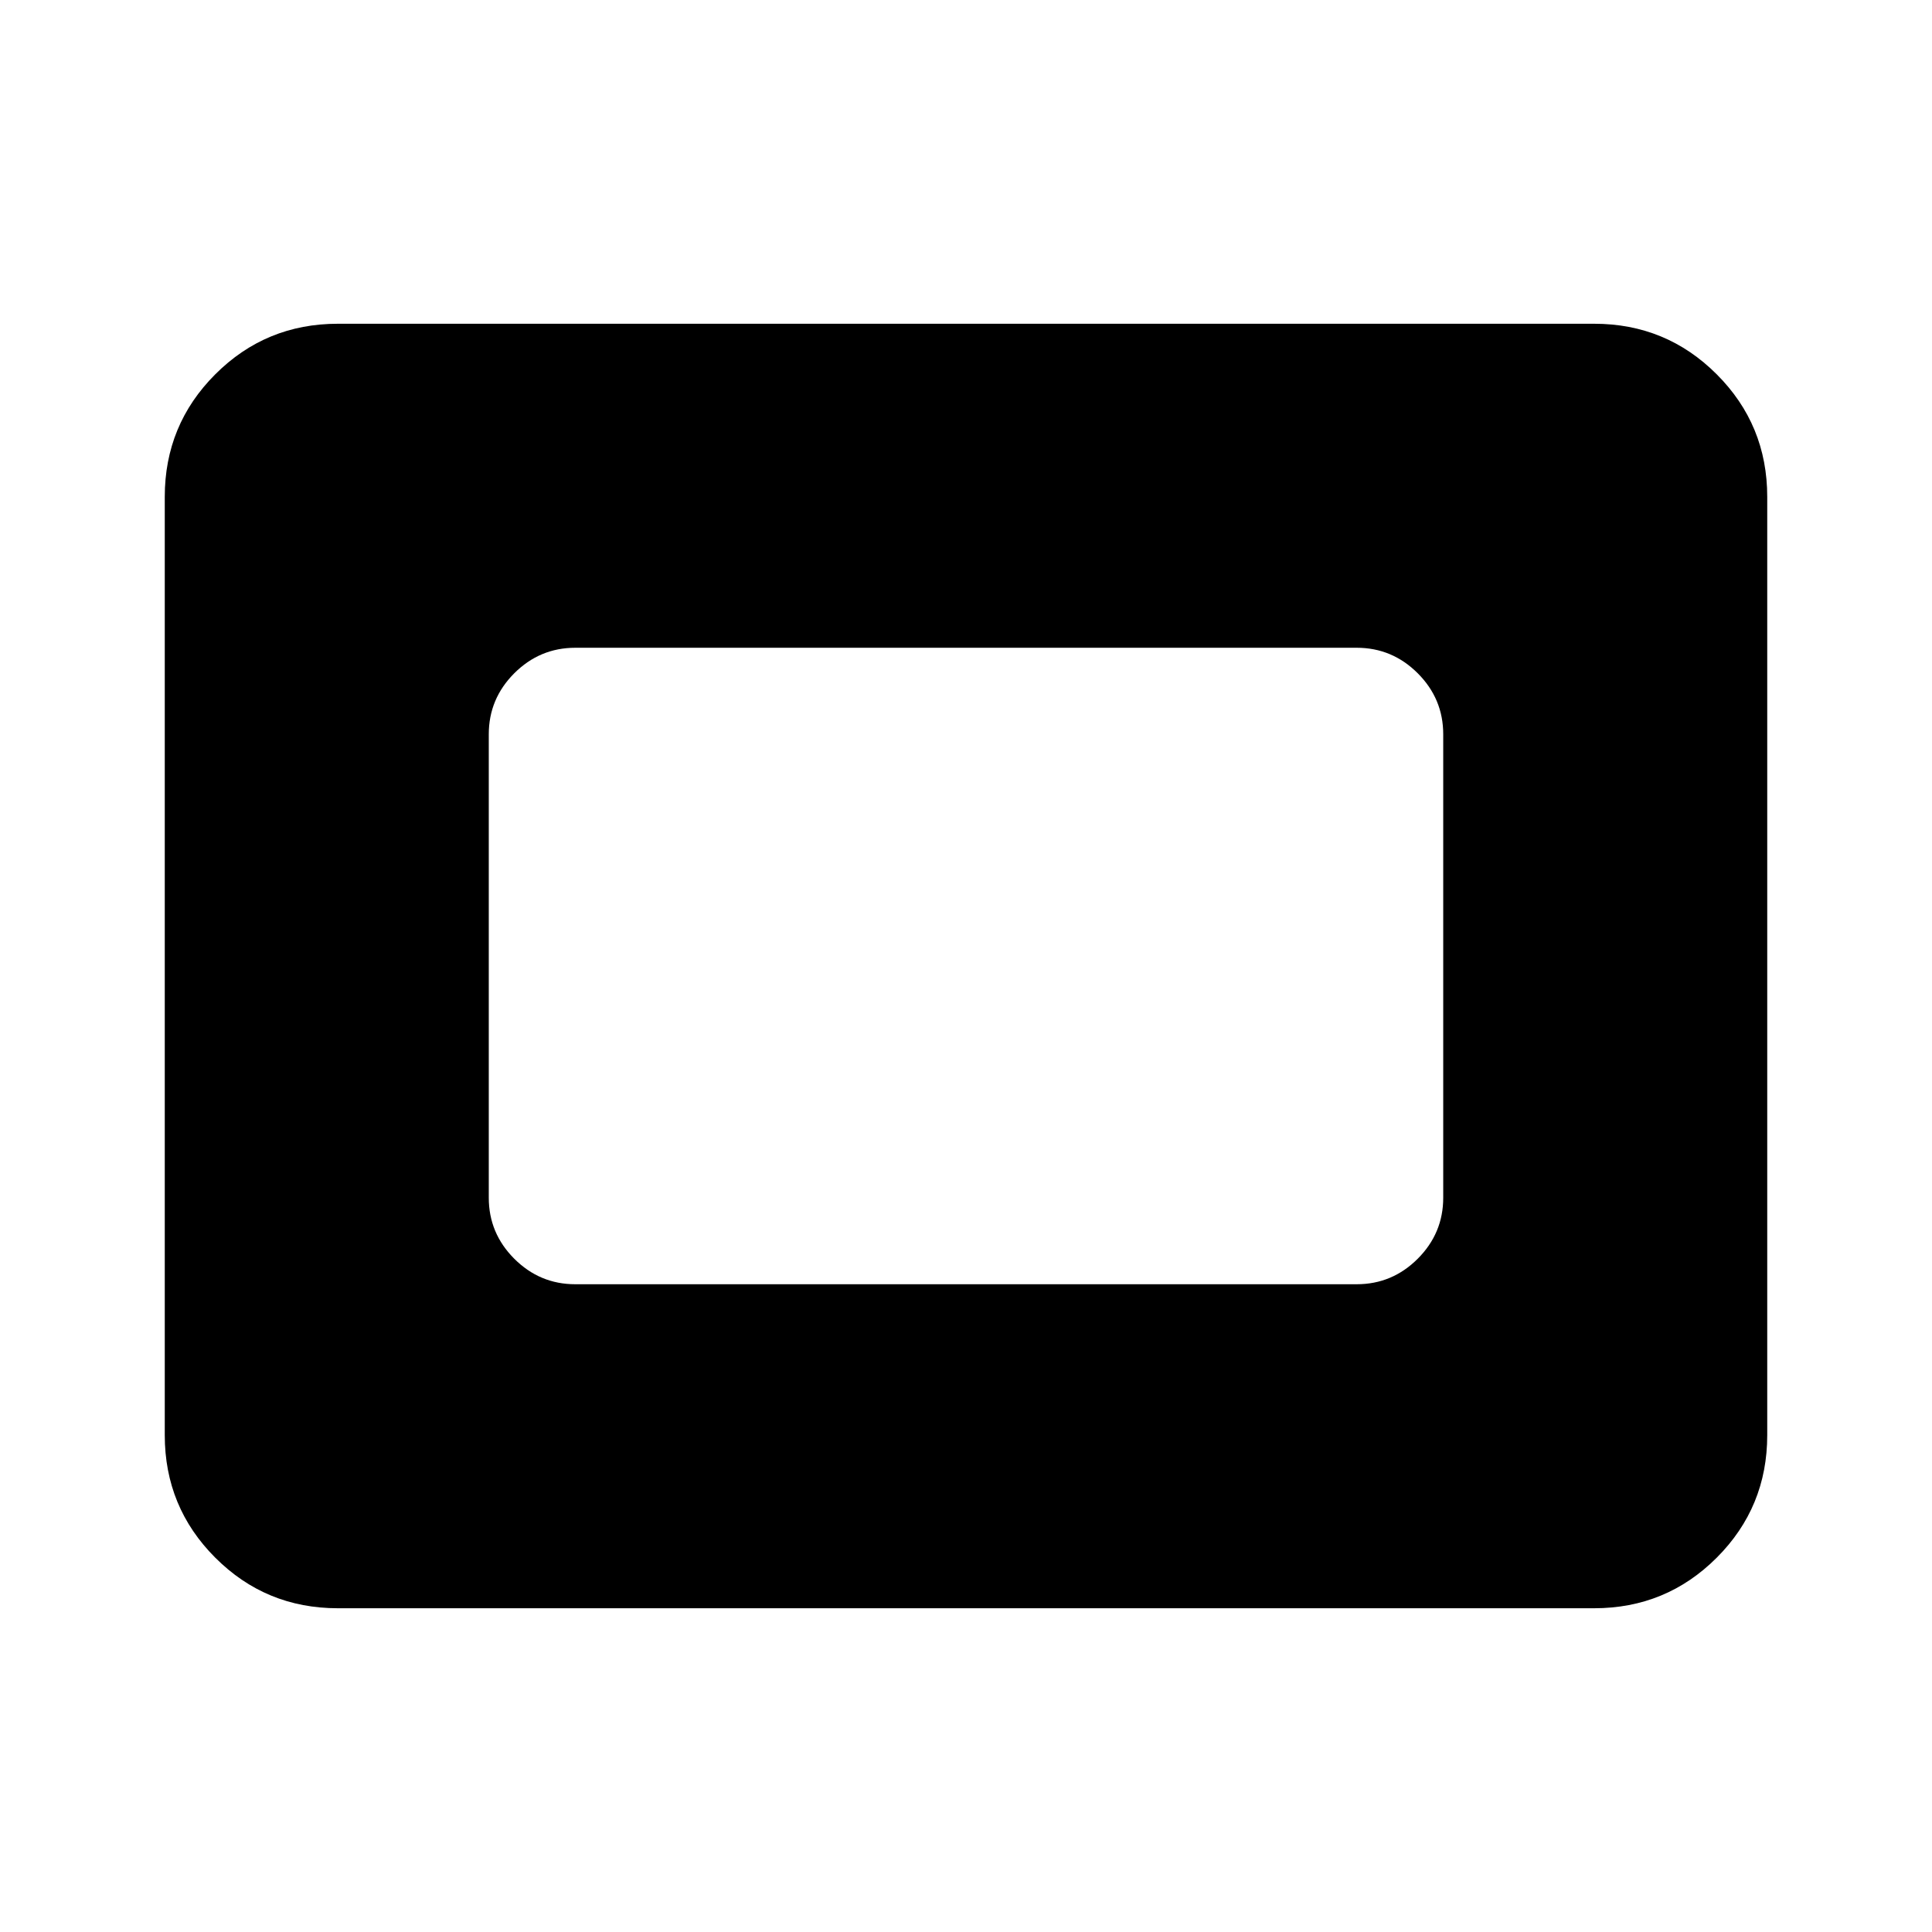 <svg xmlns="http://www.w3.org/2000/svg" height="24" viewBox="0 -960 960 960" width="24"><path d="M167.87-160.87q-35.78 0-60.89-25.11t-25.11-60.89v-466.26q0-35.78 25.11-60.89t60.89-25.11h624.26q35.78 0 60.89 25.11t25.11 60.89v466.26q0 35.78-25.11 60.89t-60.89 25.11H167.87Zm118-161h388.26q17.65 0 30.33-12.67 12.67-12.68 12.67-30.33v-230.26q0-17.65-12.67-30.33-12.68-12.67-30.33-12.67H285.87q-17.65 0-30.33 12.67-12.67 12.68-12.67 30.33v230.26q0 17.65 12.67 30.33 12.68 12.67 30.33 12.67Z"/></svg>
